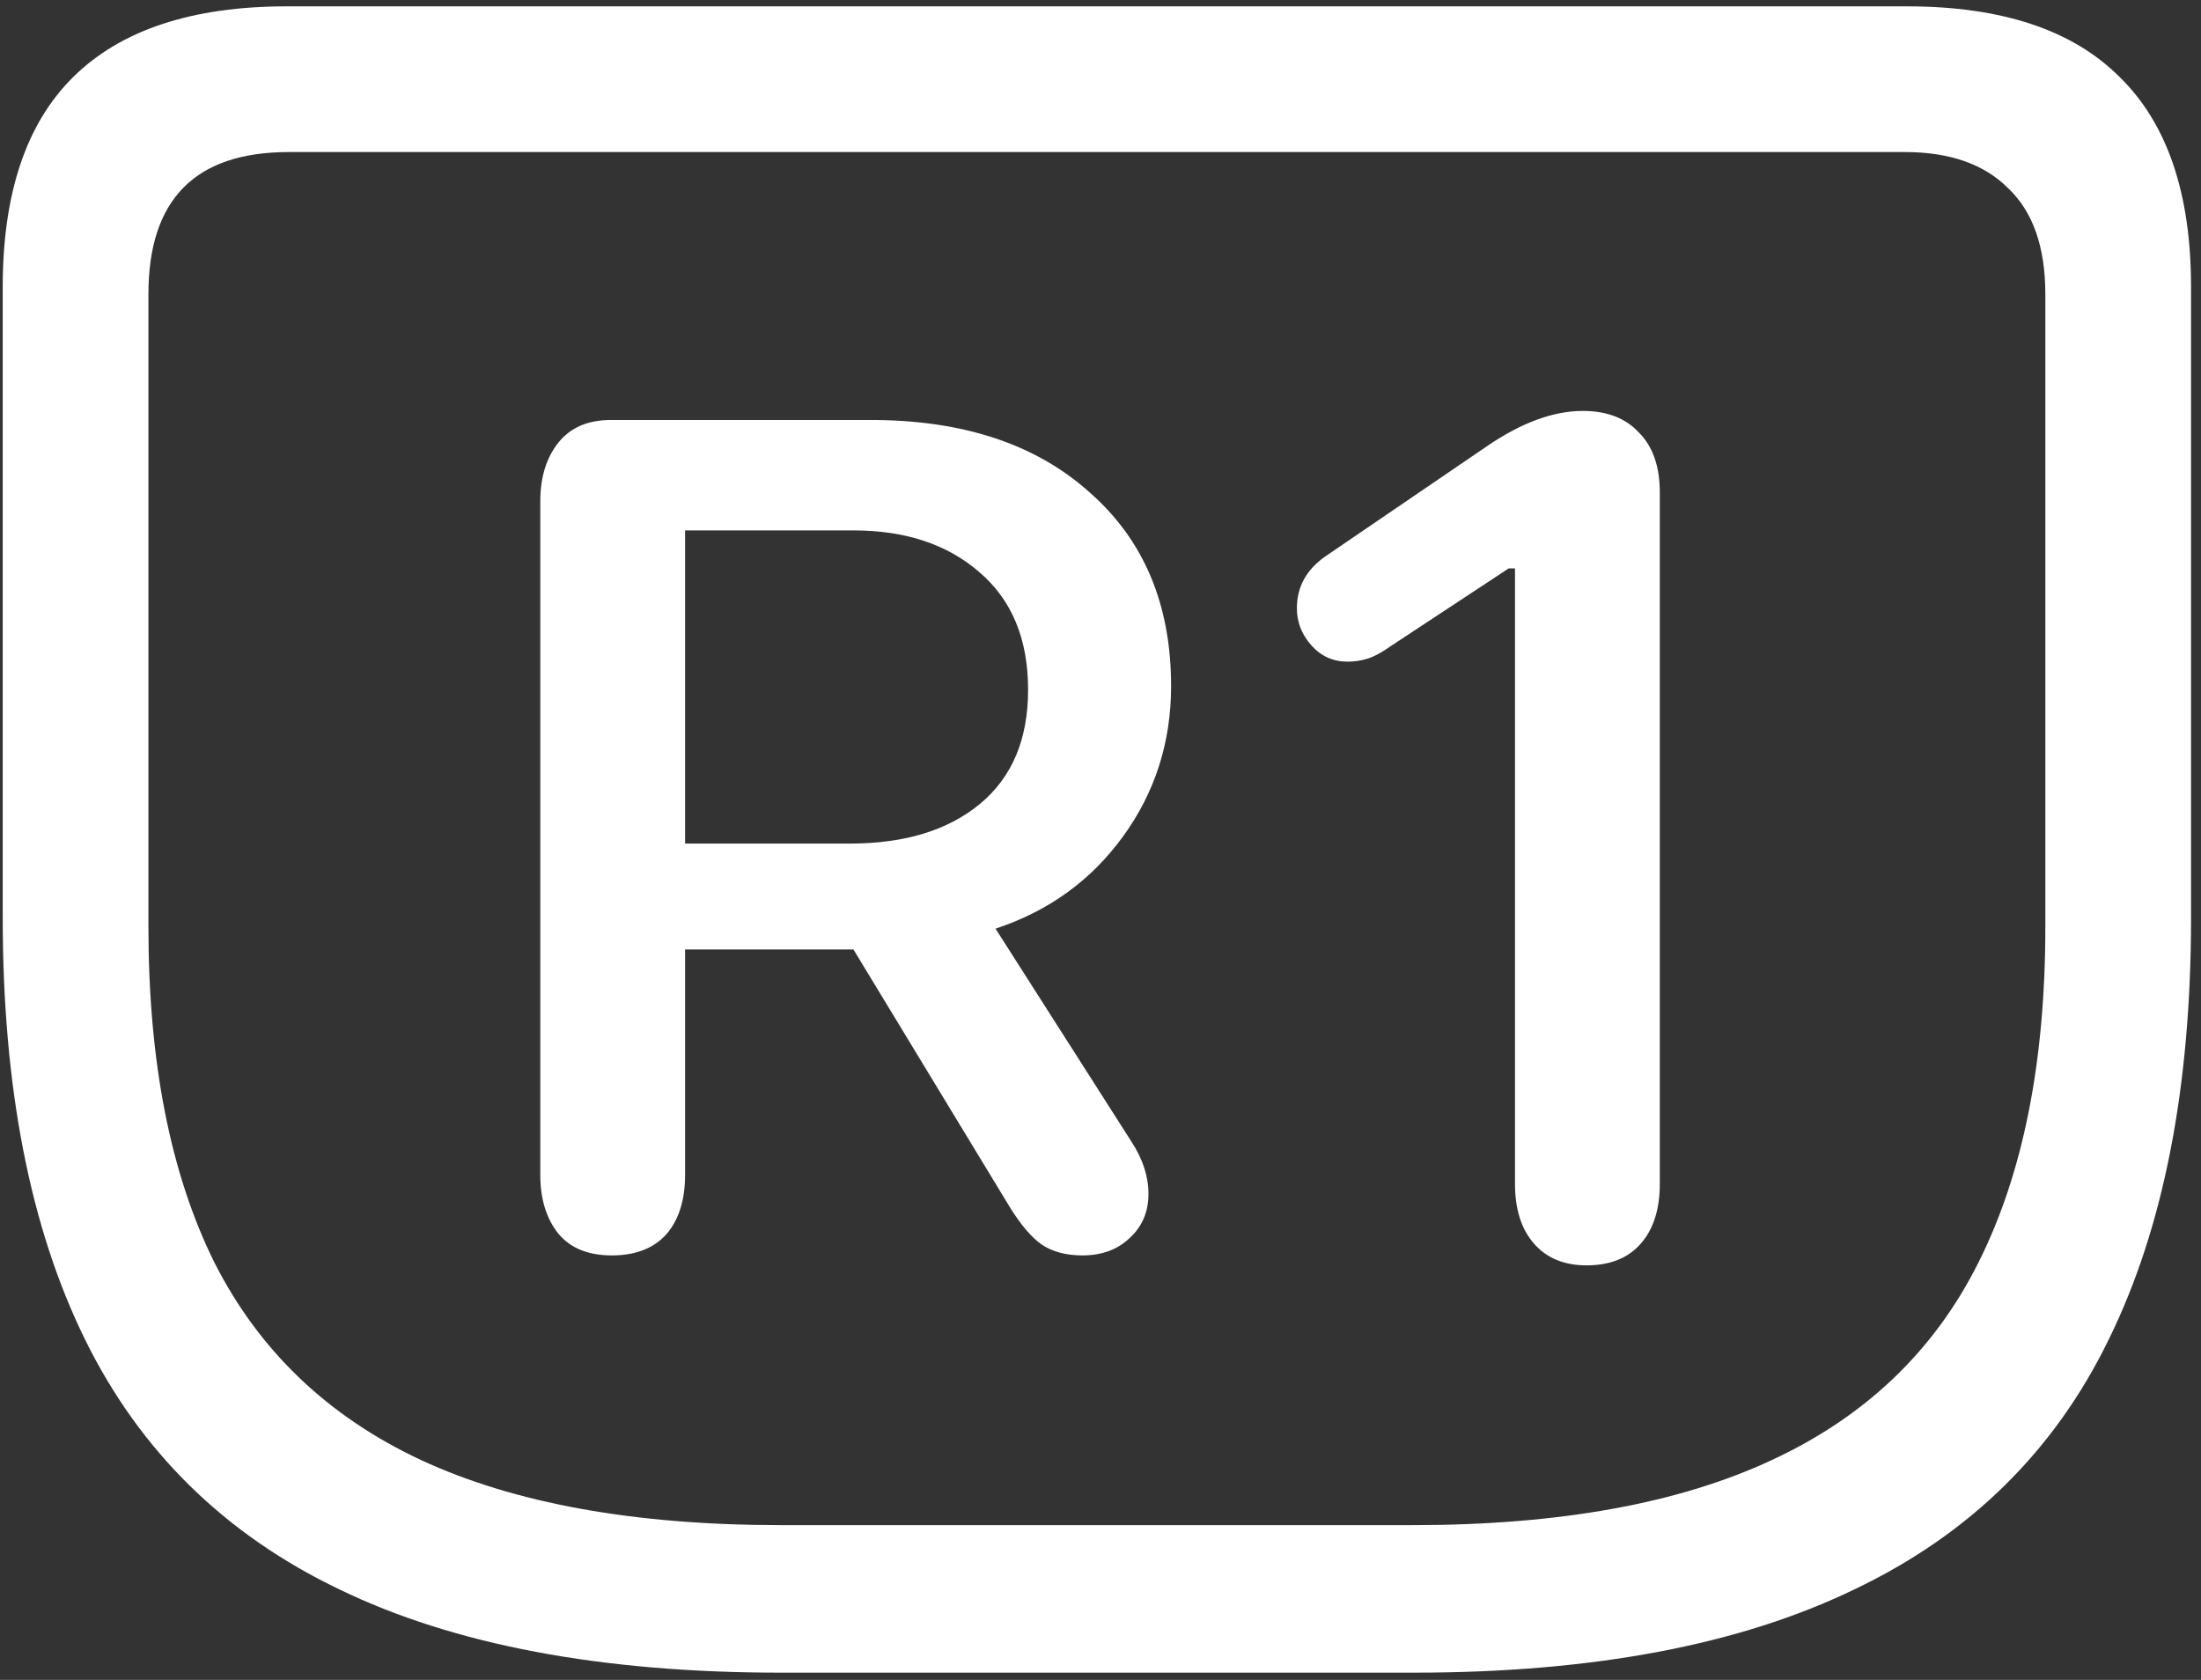 <svg width="152" height="116" viewBox="0 0 152 116" fill="none" xmlns="http://www.w3.org/2000/svg">
<rect x="0" y="0" width="152" height="116" fill="#333333" stroke="none"/>
<path d="M53.938 115.5H97.625C110 115.5 120.146 113.583 128.062 109.75C136.021 105.958 141.875 100.208 145.625 92.5C149.417 84.792 151.312 75.083 151.312 63.375V19.812C151.312 13.354 149.667 8.521 146.375 5.312C143.125 2.062 138.229 0.438 131.688 0.438H19.812C13.271 0.438 8.354 2.062 5.062 5.312C1.812 8.521 0.188 13.354 0.188 19.812V63.375C0.188 75.083 2.083 84.792 5.875 92.5C9.667 100.208 15.521 105.958 23.438 109.75C31.354 113.583 41.521 115.5 53.938 115.5ZM53.938 105.312C43.812 105.312 35.521 103.812 29.062 100.812C22.646 97.812 17.896 93.271 14.812 87.188C11.771 81.062 10.25 73.333 10.25 64V20.312C10.25 13.771 13.479 10.5 19.938 10.5H131.562C134.646 10.5 137.021 11.333 138.688 13C140.396 14.625 141.25 17.062 141.25 20.312V64C141.25 73.333 139.708 81.062 136.625 87.188C133.583 93.271 128.833 97.812 122.375 100.812C115.958 103.812 107.688 105.312 97.562 105.312H53.938ZM42.25 86.688C43.875 86.688 45.125 86.208 46 85.25C46.875 84.25 47.312 82.875 47.312 81.125V65.562H58.938L69.75 83.375C70.5 84.583 71.229 85.438 71.938 85.938C72.688 86.438 73.625 86.688 74.75 86.688C76.083 86.688 77.167 86.292 78 85.5C78.875 84.708 79.312 83.688 79.312 82.438C79.312 81.229 78.917 80.021 78.125 78.812L68.75 64.125C72.417 62.917 75.354 60.792 77.562 57.75C79.771 54.708 80.875 51.25 80.875 47.375C80.875 41.75 79 37.292 75.25 34C71.542 30.667 66.5 29 60.125 29H42.188C40.604 29 39.396 29.521 38.562 30.562C37.729 31.604 37.312 32.958 37.312 34.625V81.125C37.312 82.792 37.729 84.146 38.562 85.188C39.396 86.188 40.625 86.688 42.25 86.688ZM47.312 58.25V36.625H58.938C62.521 36.625 65.417 37.583 67.625 39.5C69.875 41.417 71 44.125 71 47.625C71 51.042 69.896 53.667 67.688 55.5C65.479 57.333 62.479 58.25 58.688 58.25H47.312ZM109.562 87.375C111.188 87.375 112.438 86.875 113.312 85.875C114.188 84.875 114.625 83.5 114.625 81.75V34C114.625 32.208 114.146 30.833 113.188 29.875C112.271 28.875 110.979 28.375 109.312 28.375C107.271 28.375 105.062 29.188 102.688 30.812L91.5 38.438C90.208 39.354 89.562 40.542 89.562 42C89.562 42.958 89.896 43.812 90.562 44.562C91.229 45.312 92.062 45.688 93.062 45.688C93.521 45.688 93.958 45.625 94.375 45.5C94.833 45.375 95.417 45.062 96.125 44.562L104.188 39.25H104.625V81.75C104.625 83.5 105.062 84.875 105.938 85.875C106.812 86.875 108.021 87.375 109.562 87.375Z" fill="white"/>
</svg>
